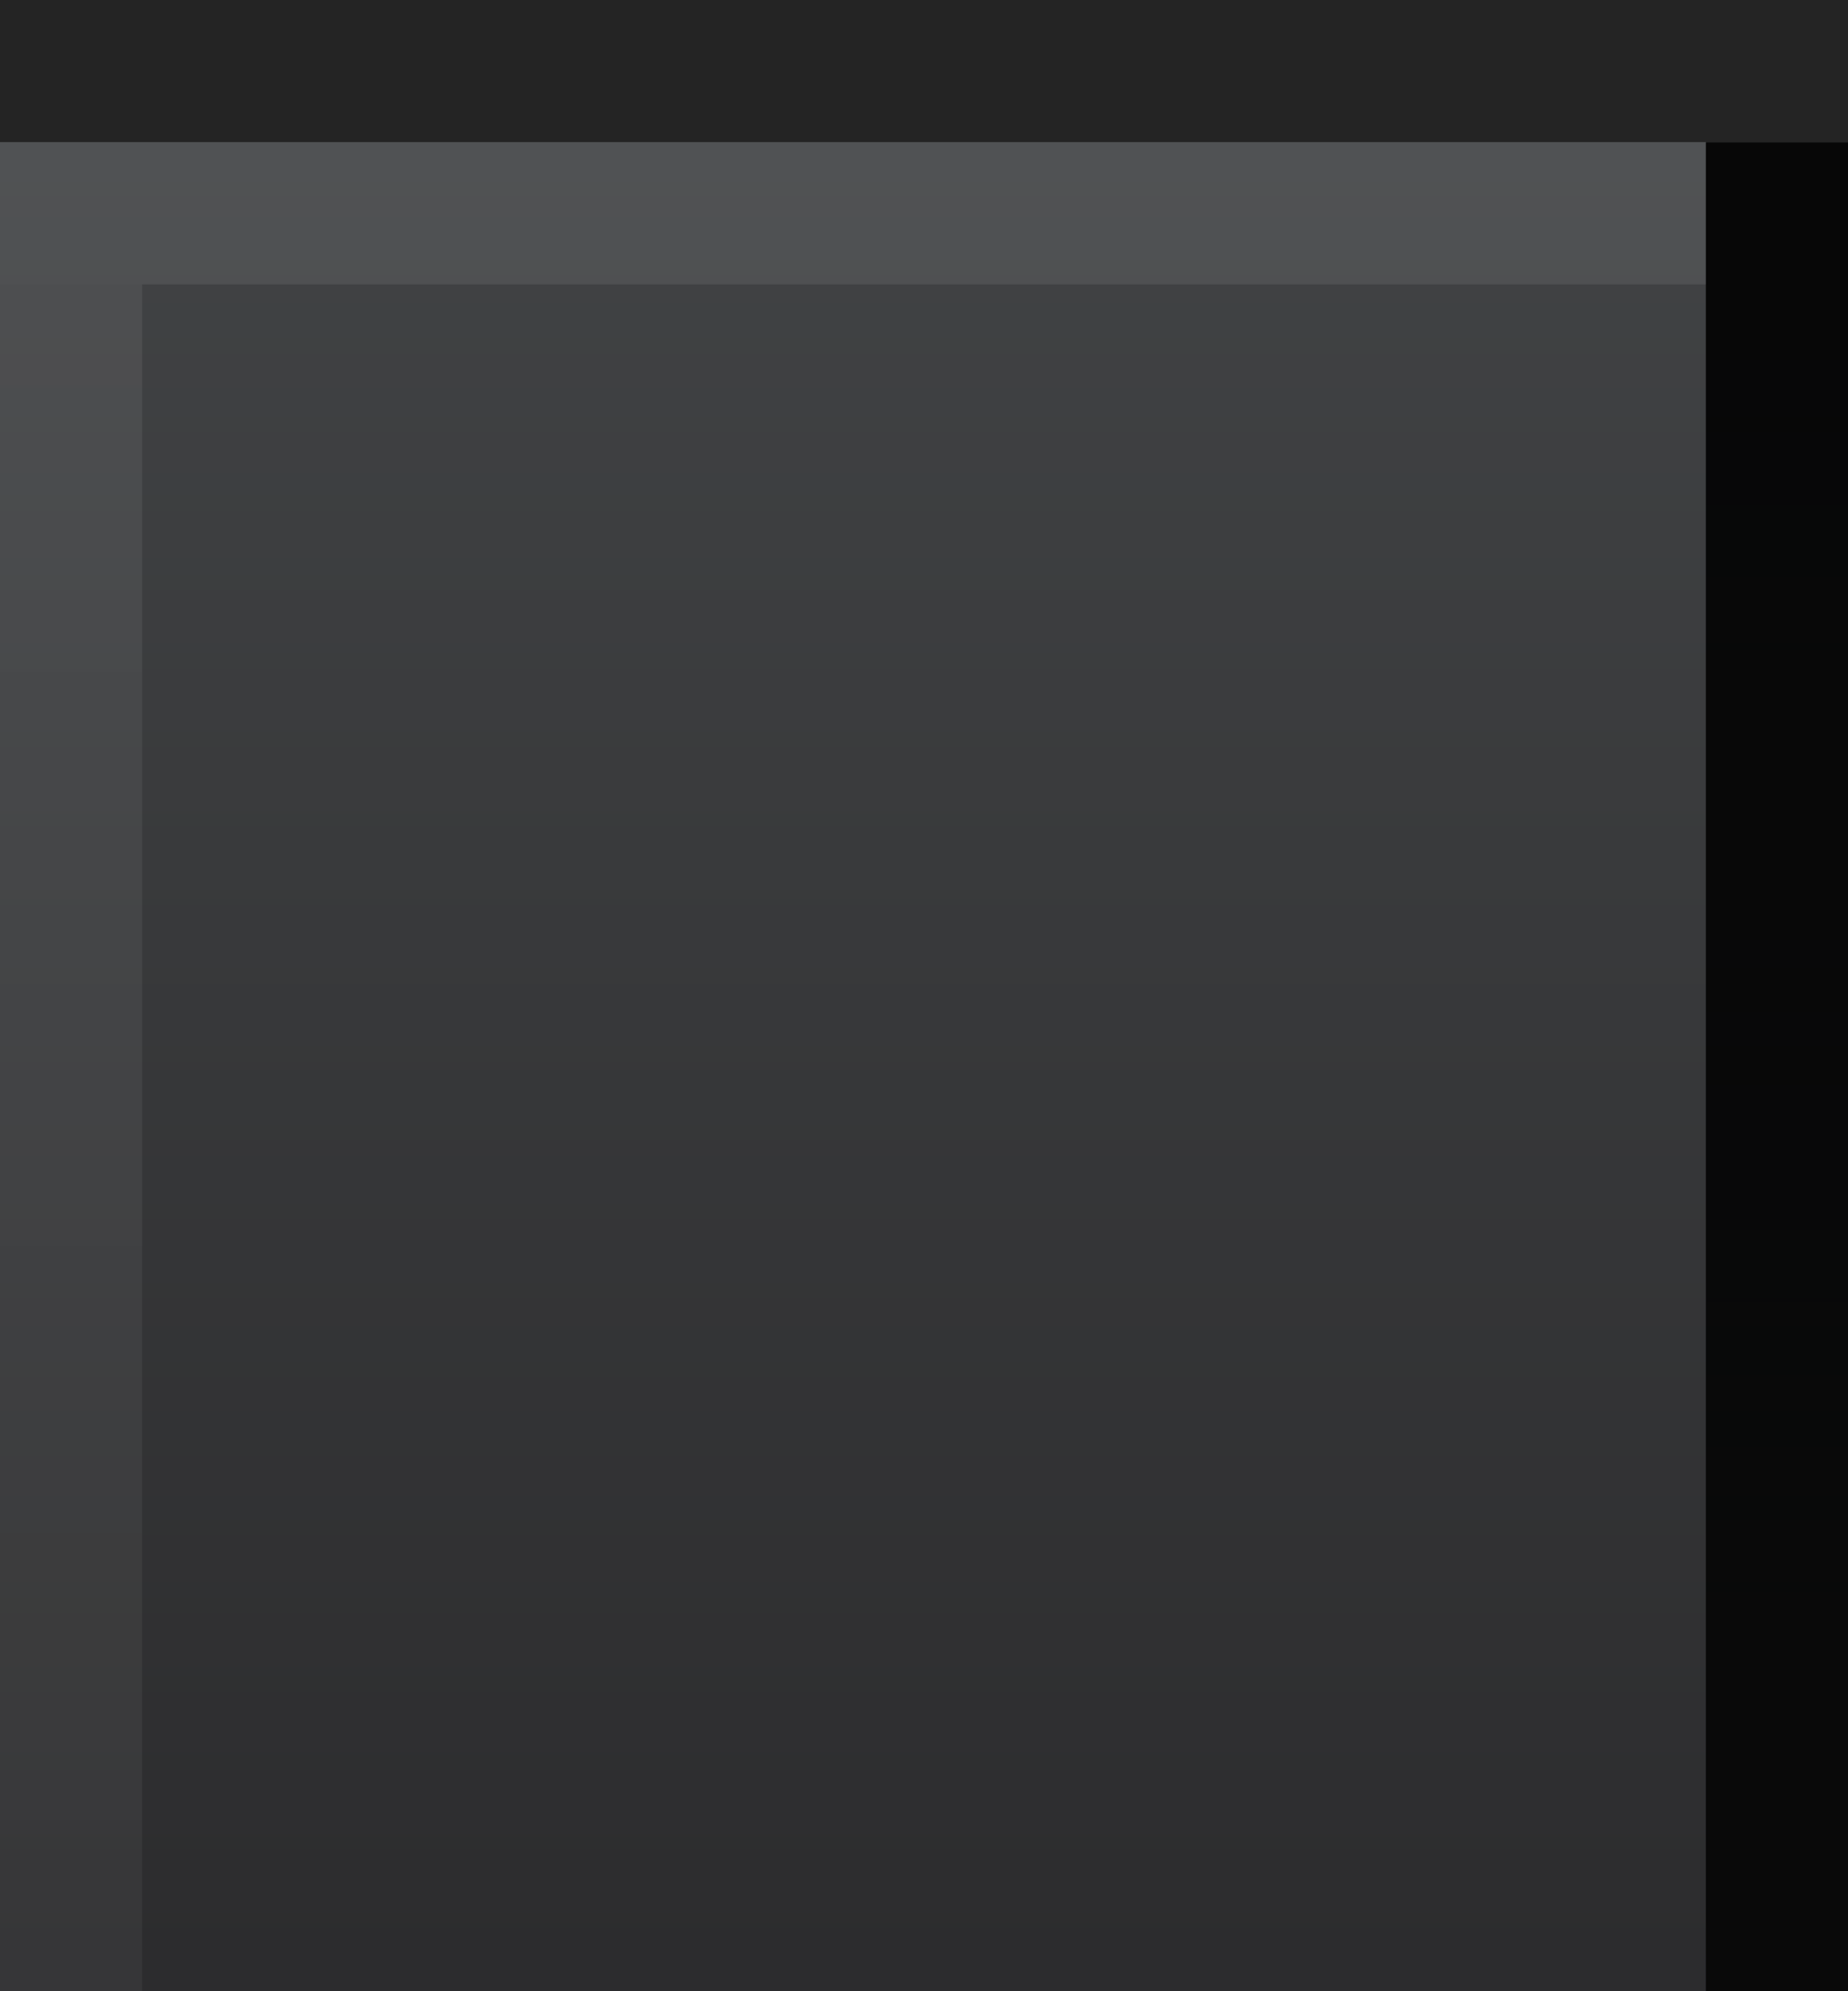<svg xmlns="http://www.w3.org/2000/svg" xmlns:xlink="http://www.w3.org/1999/xlink" width="13" height="14" viewBox="0 0 13 14"><rect x="0" y="0" width="13" height="14" fill="#808080" stroke="none"/><defs><linearGradient gradientTransform="translate(639 627)" gradientUnits="userSpaceOnUse" y2="14" x2="8" y1="1" x1="8" id="d" xlink:href="#a"/><clipPath id="e"><rect ry="1.424" y="-1" x="-2" height="18" width="16" fill="#2bff02" fill-opacity=".54" stroke="#000" stroke-width="0"/></clipPath><linearGradient id="b"><stop offset="0" stop-opacity=".8"/><stop offset="1" stop-opacity=".9"/></linearGradient><linearGradient xlink:href="#b" id="f" gradientUnits="userSpaceOnUse" x1="14" y1="14" x2="14" y2="1"/><linearGradient xlink:href="#b" id="g" gradientUnits="userSpaceOnUse" x1="12" y1="14" x2="12" y2="1" gradientTransform="translate(2)"/><linearGradient gradientTransform="translate(-295 517.362)" xlink:href="#c" id="h" gradientUnits="userSpaceOnUse" y1="2" x2="0" y2="14"/><linearGradient id="c"><stop offset="0" stop-color="#fff"/><stop offset="1" stop-color="#fff" stop-opacity=".667"/></linearGradient><linearGradient id="a"><stop offset="0" stop-color="#3a3c3e"/><stop offset="1" stop-color="#222224"/></linearGradient></defs><g transform="translate(-295 -517.362)"><path d="M641 628h12v13h-13v-13z" opacity=".903" fill="url(#d)" transform="translate(-345 -109.638)"/><g transform="translate(294 517.362)"><rect ry="0" y="1" x="13" height="13" width="1" fill="url(#f)"/></g><rect width="13" height="1" x="295" y="517.362" ry="0" rx="0" opacity=".9" fill-opacity=".8"/><rect transform="scale(-1 1)" ry="0" y="519.362" x="-296" height="12" width="1" opacity=".07" fill="url(#h)"/><rect width="12" height="1" x="295" y="518.362" rx="0" ry="0" opacity=".1" fill="#fff" fill-opacity=".8"/></g></svg>